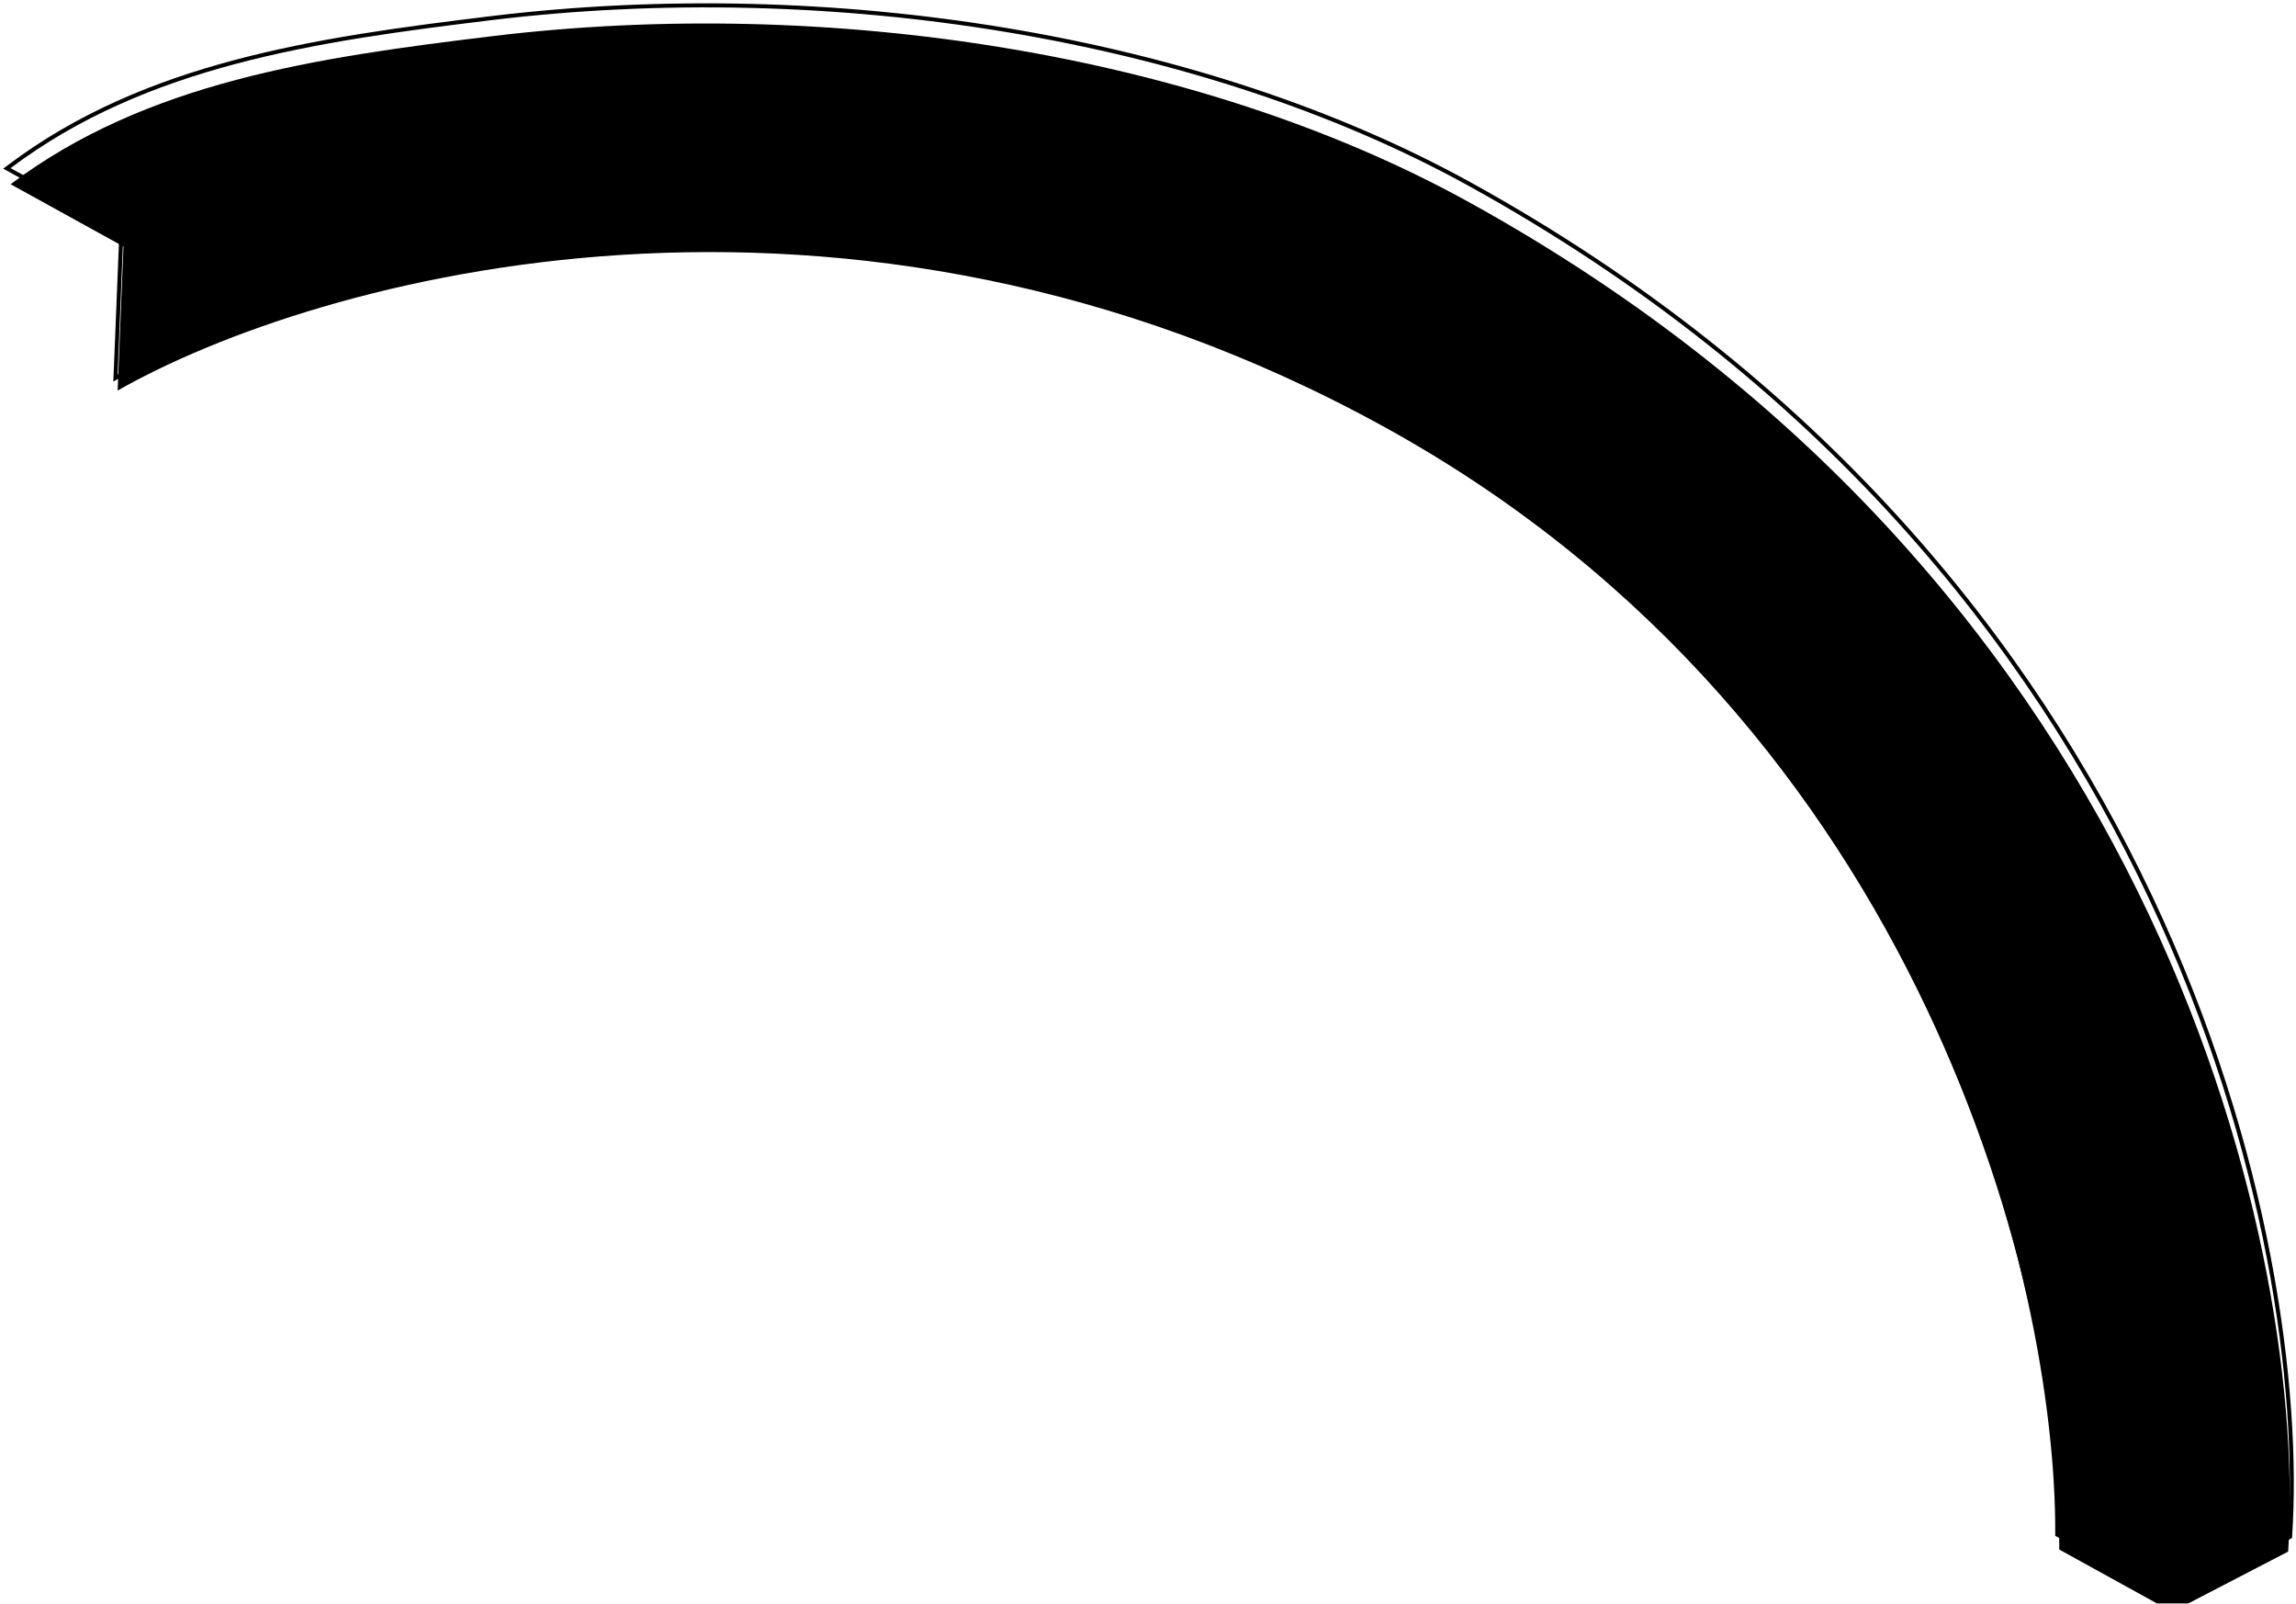 <svg width="570" height="398" viewBox="0 0 570 398" fill="none" xmlns="http://www.w3.org/2000/svg">
<g filter="url(#filter0_i_2_11)">
<path d="M364.552 46.099C538.969 142.328 572.73 309.807 568.051 381.081L539.248 396.027L511.229 380.569C511.5 318.664 478.421 176.306 343.931 102.106C209.442 27.907 78.077 65.073 29.206 92.93L30.655 57.183L2.636 41.724C36.358 16.342 78.486 10.275 122 5C205.942 -5.176 297.888 9.32 364.552 46.099Z" fill="black"/>
</g>
<path d="M568.282 381.525L568.532 381.395L568.55 381.114C573.239 309.696 539.42 142.005 364.794 45.661C298.021 8.822 205.966 -5.683 121.94 4.504C78.443 9.777 36.181 15.851 2.336 41.325L1.719 41.789L2.395 42.162L30.143 57.471L28.707 92.91L28.67 93.812L29.454 93.365C78.212 65.571 209.388 28.448 343.69 102.544C477.964 176.625 511 318.773 510.729 380.566L510.728 380.863L510.988 381.006L539.006 396.465L539.241 396.594L539.478 396.471L568.282 381.525Z" stroke="black"/>
<defs>
<filter id="filter0_i_2_11" x="0.801" y="0.831" width="568.656" height="400.33" filterUnits="userSpaceOnUse" color-interpolation-filters="sRGB">
<feFlood flood-opacity="0" result="BackgroundImageFix"/>
<feBlend mode="normal" in="SourceGraphic" in2="BackgroundImageFix" result="shape"/>
<feColorMatrix in="SourceAlpha" type="matrix" values="0 0 0 0 0 0 0 0 0 0 0 0 0 0 0 0 0 0 127 0" result="hardAlpha"/>
<feOffset dy="4"/>
<feGaussianBlur stdDeviation="2"/>
<feComposite in2="hardAlpha" operator="arithmetic" k2="-1" k3="1"/>
<feColorMatrix type="matrix" values="0 0 0 0 0 0 0 0 0 0 0 0 0 0 0 0 0 0 0.25 0"/>
<feBlend mode="normal" in2="shape" result="effect1_innerShadow_2_11"/>
</filter>
</defs>
</svg>
